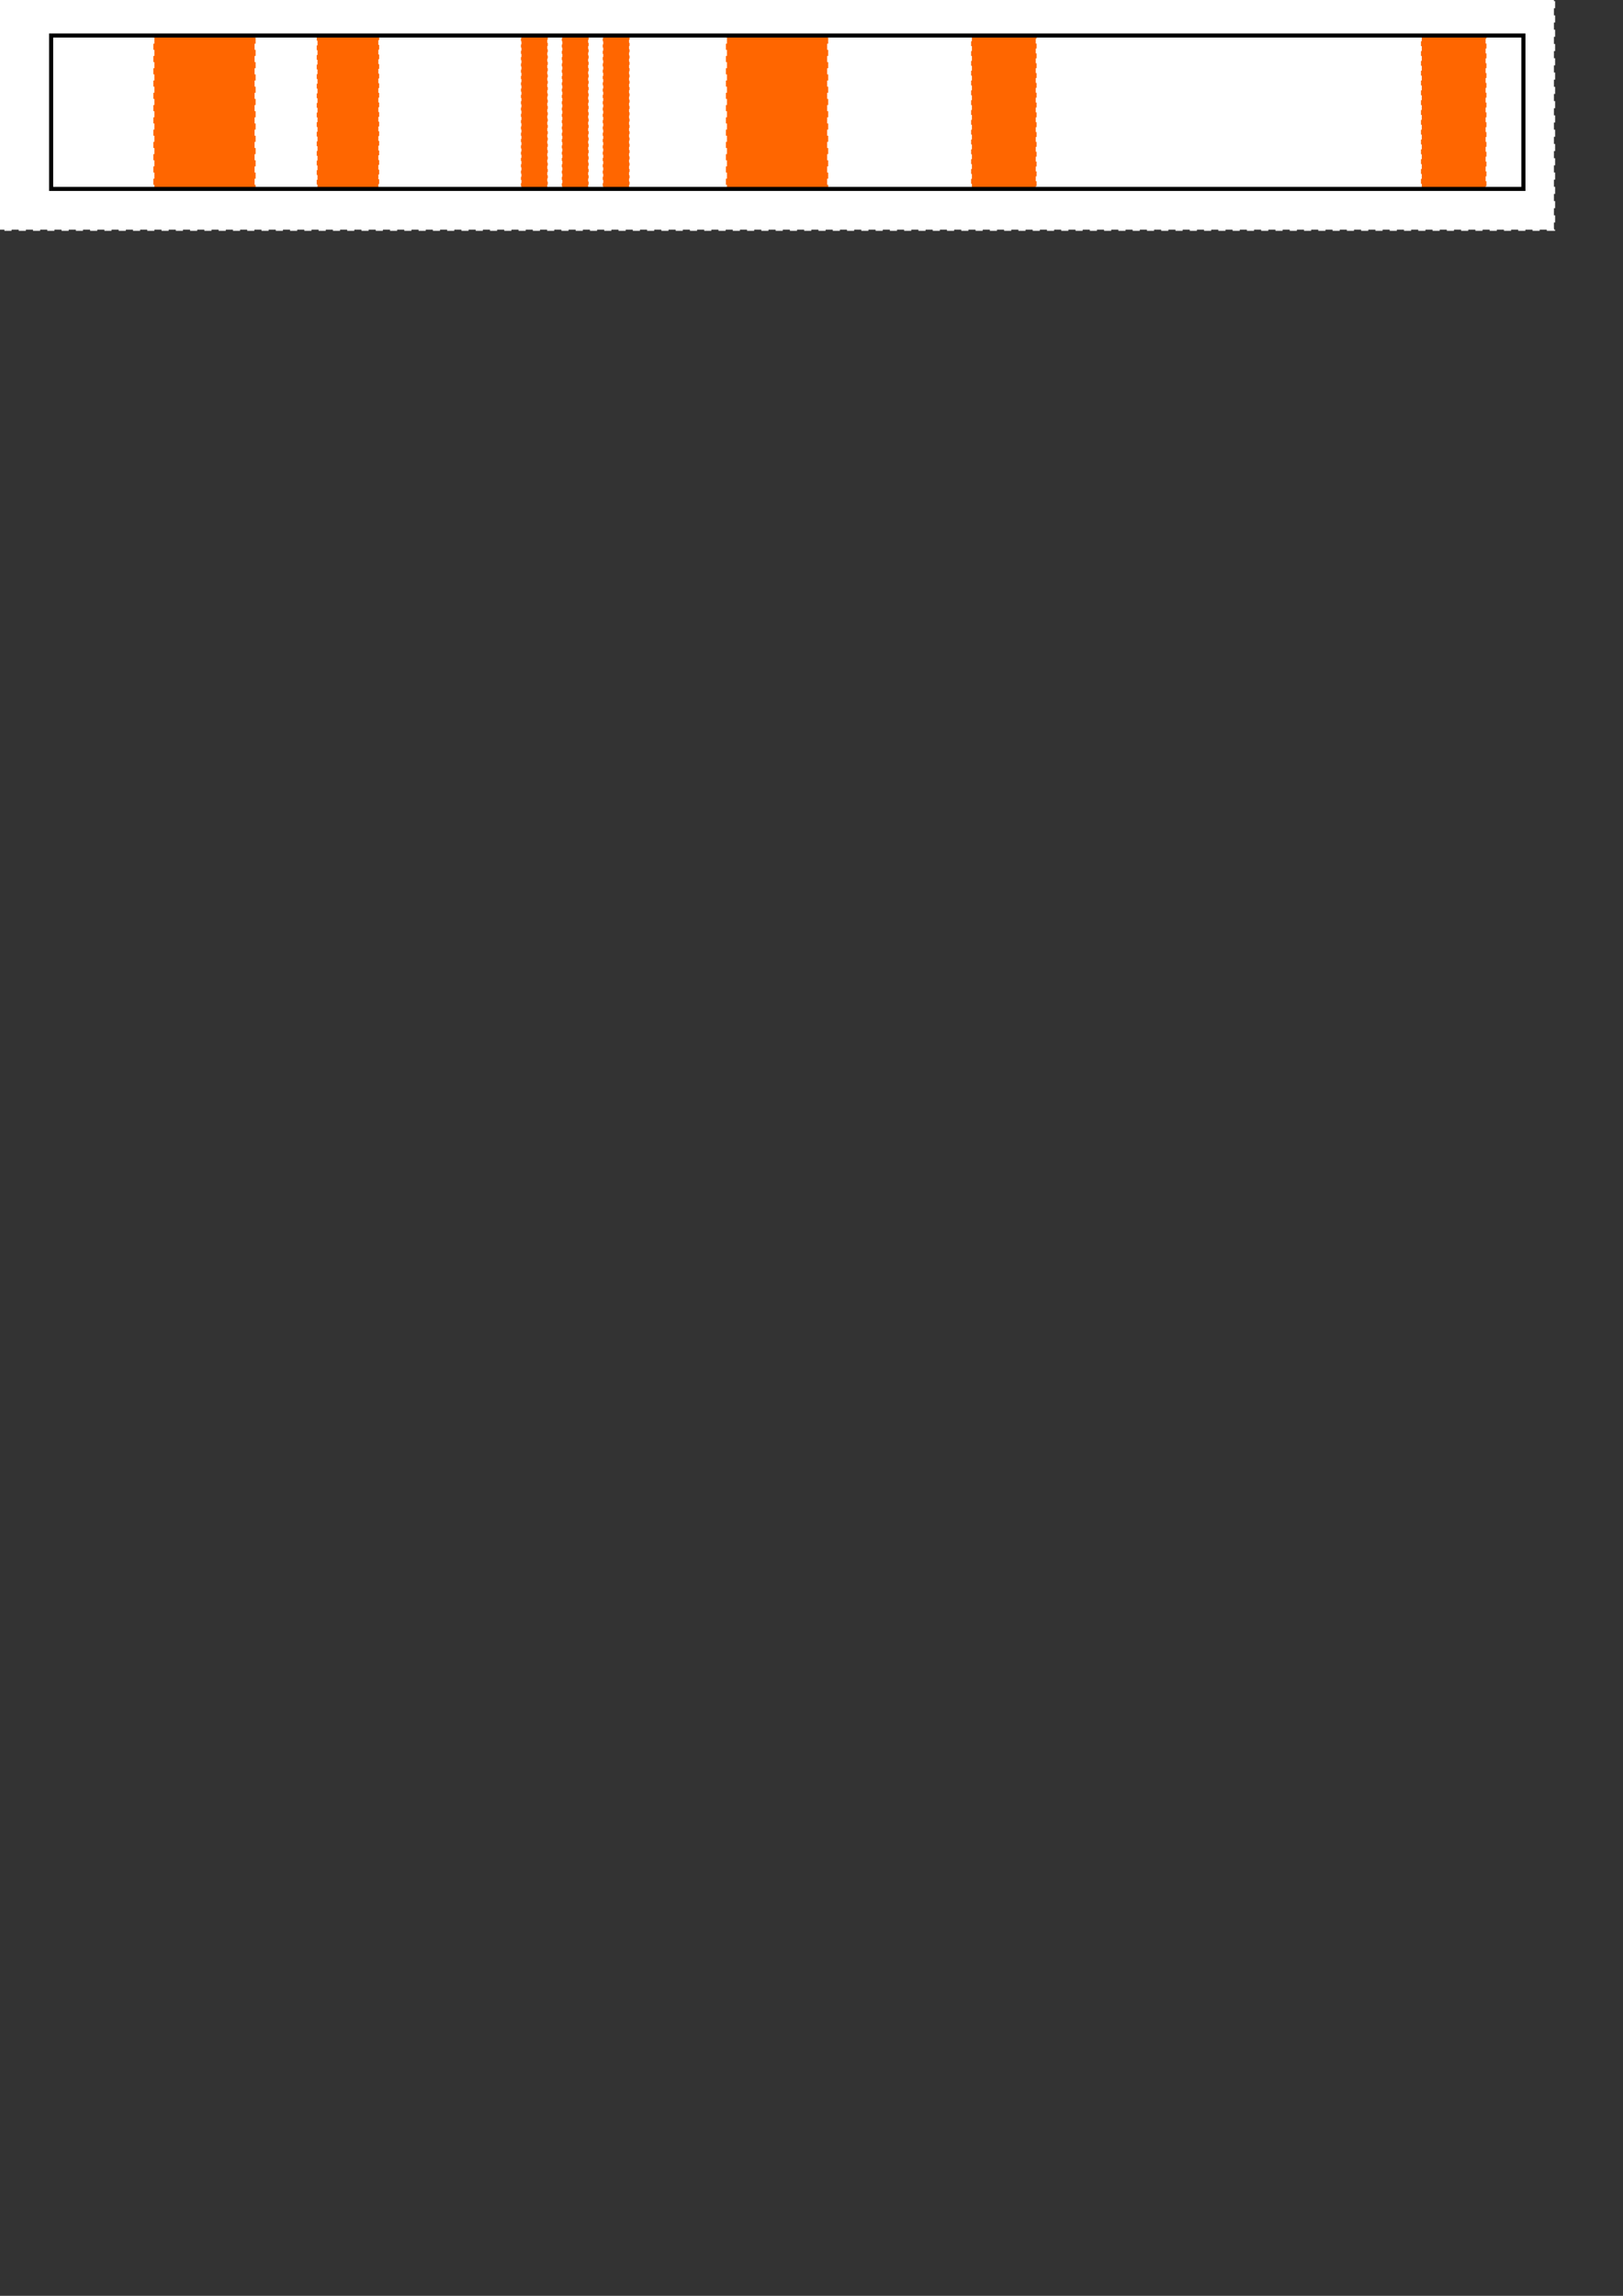 <?xml version="1.0" encoding="UTF-8" standalone="no"?>
<!-- Created with Inkscape (http://www.inkscape.org/) -->

<svg
   xmlns:dc="http://purl.org/dc/elements/1.1/"
   xmlns:cc="http://creativecommons.org/ns#"
   xmlns:rdf="http://www.w3.org/1999/02/22-rdf-syntax-ns#"
   xmlns:svg="http://www.w3.org/2000/svg"
   xmlns="http://www.w3.org/2000/svg"
   xmlns:sodipodi="http://sodipodi.sourceforge.net/DTD/sodipodi-0.dtd"
   xmlns:inkscape="http://www.inkscape.org/namespaces/inkscape"
   width="210mm"
   height="297mm"
   id="svg2"
   version="1.1"
   inkscape:version="0.48.4 r9939"
   sodipodi:docname="freelist_1.svg">
  <rect width="100%" height="100%" fill="#333333" stroke="none"/>
  <defs
     id="defs4">
    <marker
       inkscape:stockid="Arrow1Mend"
       orient="auto"
       refY="0.0"
       refX="0.0"
       id="Arrow1Mend"
       style="overflow:visible;">
      <path
         id="path4006"
         d="M 0.0,0.0 L 5.0,-5.0 L -12.5,0.0 L 5.0,5.0 L 0.0,0.0 z "
         style="fill-rule:evenodd;stroke:#000000;stroke-width:1.0pt;"
         transform="scale(0.4) rotate(180) translate(10,0)" />
    </marker>
    <marker
       inkscape:stockid="Arrow1Send"
       orient="auto"
       refY="0.0"
       refX="0.0"
       id="Arrow1Send"
       style="overflow:visible;">
      <path
         id="path3915"
         d="M 0.0,0.0 L 5.0,-5.0 L -12.5,0.0 L 5.0,5.0 L 0.0,0.0 z "
         style="fill-rule:evenodd;stroke:#000000;stroke-width:1.0pt;"
         transform="scale(0.2) rotate(180) translate(6,0)" />
    </marker>
    <marker
       inkscape:stockid="Arrow1Sstart"
       orient="auto"
       refY="0.0"
       refX="0.0"
       id="Arrow1Sstart"
       style="overflow:visible">
      <path
         id="path3912"
         d="M 0.0,0.0 L 5.0,-5.0 L -12.5,0.0 L 5.0,5.0 L 0.0,0.0 z "
         style="fill-rule:evenodd;stroke:#000000;stroke-width:1.0pt"
         transform="scale(0.2) translate(6,0)" />
    </marker>
    <marker
       inkscape:stockid="Arrow1Lstart"
       orient="auto"
       refY="0.0"
       refX="0.0"
       id="Arrow1Lstart"
       style="overflow:visible">
      <path
         id="path3900"
         d="M 0.0,0.0 L 5.0,-5.0 L -12.5,0.0 L 5.0,5.0 L 0.0,0.0 z "
         style="fill-rule:evenodd;stroke:#000000;stroke-width:1.0pt"
         transform="scale(0.8) translate(12.5,0)" />
    </marker>
    <marker
       inkscape:stockid="Arrow1Lend"
       orient="auto"
       refY="0.0"
       refX="0.0"
       id="Arrow1Lend"
       style="overflow:visible;">
      <path
         id="path3769"
         d="M 0.0,0.0 L 5.0,-5.0 L -12.5,0.0 L 5.0,5.0 L 0.0,0.0 z "
         style="fill-rule:evenodd;stroke:#000000;stroke-width:1.0pt;"
         transform="scale(0.8) rotate(180) translate(12.5,0)" />
    </marker>
  </defs>
  <sodipodi:namedview
     id="base"
     pagecolor="#ffffff"
     bordercolor="#666666"
     borderopacity="1.0"
     inkscape:pageopacity="0.0"
     inkscape:pageshadow="2"
     inkscape:zoom="0.7"
     inkscape:cx="-4.5180548"
     inkscape:cy="1039.9576"
     inkscape:document-units="px"
     inkscape:current-layer="layer1"
     showgrid="true"
     showguides="true"
     inkscape:snap-global="true"
     inkscape:window-width="1743"
     inkscape:window-height="825"
     inkscape:window-x="115"
     inkscape:window-y="101"
     inkscape:window-maximized="0"
     inkscape:guide-bbox="true">
    <inkscape:grid
       type="xygrid"
       id="grid2985" />
  </sodipodi:namedview>
  <g
     inkscape:label="レイヤー 1"
     inkscape:groupmode="layer"
     id="layer1">
    <rect
       style="fill:#ffffff;fill-opacity:1;stroke:#ffffff;stroke-width:1.164;stroke-miterlimit:4;stroke-opacity:1;stroke-dasharray:3.492, 3.492;stroke-dashoffset:0"
       id="rect6002"
       width="881.264"
       height="138.407"
       x="-121.346"
       y="-26.127" />
    <rect
       style="fill:#ff6600;fill-opacity:1;stroke:#ffffff;stroke-width:1;stroke-miterlimit:4;stroke-opacity:1;stroke-dasharray:3, 3;stroke-dashoffset:0"
       id="rect2995"
       width="50"
       height="75"
       x="75"
       y="17.362" />
    <rect
       y="17.253"
       x="154.891"
       height="75.218"
       width="30.52"
       id="rect2997"
       style="fill:#ff6600;fill-opacity:1;stroke:#ffffff;stroke-width:0.782;stroke-miterlimit:4;stroke-opacity:1;stroke-dasharray:2.347, 2.347;stroke-dashoffset:0" />
    <rect
       style="fill:#ff6600;fill-opacity:1;stroke:#ffffff;stroke-width:0.514;stroke-miterlimit:4;stroke-opacity:1;stroke-dasharray:1.541, 1.541;stroke-dashoffset:0"
       id="rect2999"
       width="13.111"
       height="75.486"
       x="254.757"
       y="17.119" />
    <rect
       y="17.362"
       x="355"
       height="75"
       width="50"
       id="rect3001"
       style="fill:#ff6600;fill-opacity:1;stroke:#ffffff;stroke-width:1;stroke-miterlimit:4;stroke-opacity:1;stroke-dasharray:3, 3;stroke-dashoffset:0" />
    <rect
       y="17.119"
       x="274.757"
       height="75.486"
       width="13.111"
       id="rect3003"
       style="fill:#ff6600;fill-opacity:1;stroke:#ffffff;stroke-width:0.514;stroke-miterlimit:4;stroke-opacity:1;stroke-dasharray:1.541, 1.541;stroke-dashoffset:0" />
    <rect
       style="fill:#ff6600;fill-opacity:1;stroke:#ffffff;stroke-width:0.514;stroke-miterlimit:4;stroke-opacity:1;stroke-dasharray:1.541, 1.541;stroke-dashoffset:0"
       id="rect3005"
       width="13.111"
       height="75.486"
       x="294.757"
       y="17.119" />
    <rect
       style="fill:#ff6600;fill-opacity:1;stroke:#ffffff;stroke-width:0.801;stroke-miterlimit:4;stroke-opacity:1;stroke-dasharray:2.404, 2.404;stroke-dashoffset:0"
       id="rect3007"
       width="32.016"
       height="75.199"
       x="474.901"
       y="17.263" />
    <rect
       y="17.263"
       x="694.901"
       height="75.199"
       width="32.016"
       id="rect3009"
       style="fill:#ff6600;fill-opacity:1;stroke:#ffffff;stroke-width:0.801;stroke-miterlimit:4;stroke-opacity:1;stroke-dasharray:2.404, 2.404;stroke-dashoffset:0" />
    <rect
       style="fill:none;fill-opacity:1;stroke:#000000;stroke-width:2;stroke-miterlimit:4;stroke-opacity:1;stroke-dasharray:none;stroke-dashoffset:0"
       id="rect3809"
       width="720"
       height="75"
       x="25"
       y="17.362" />
  </g>
</svg>
